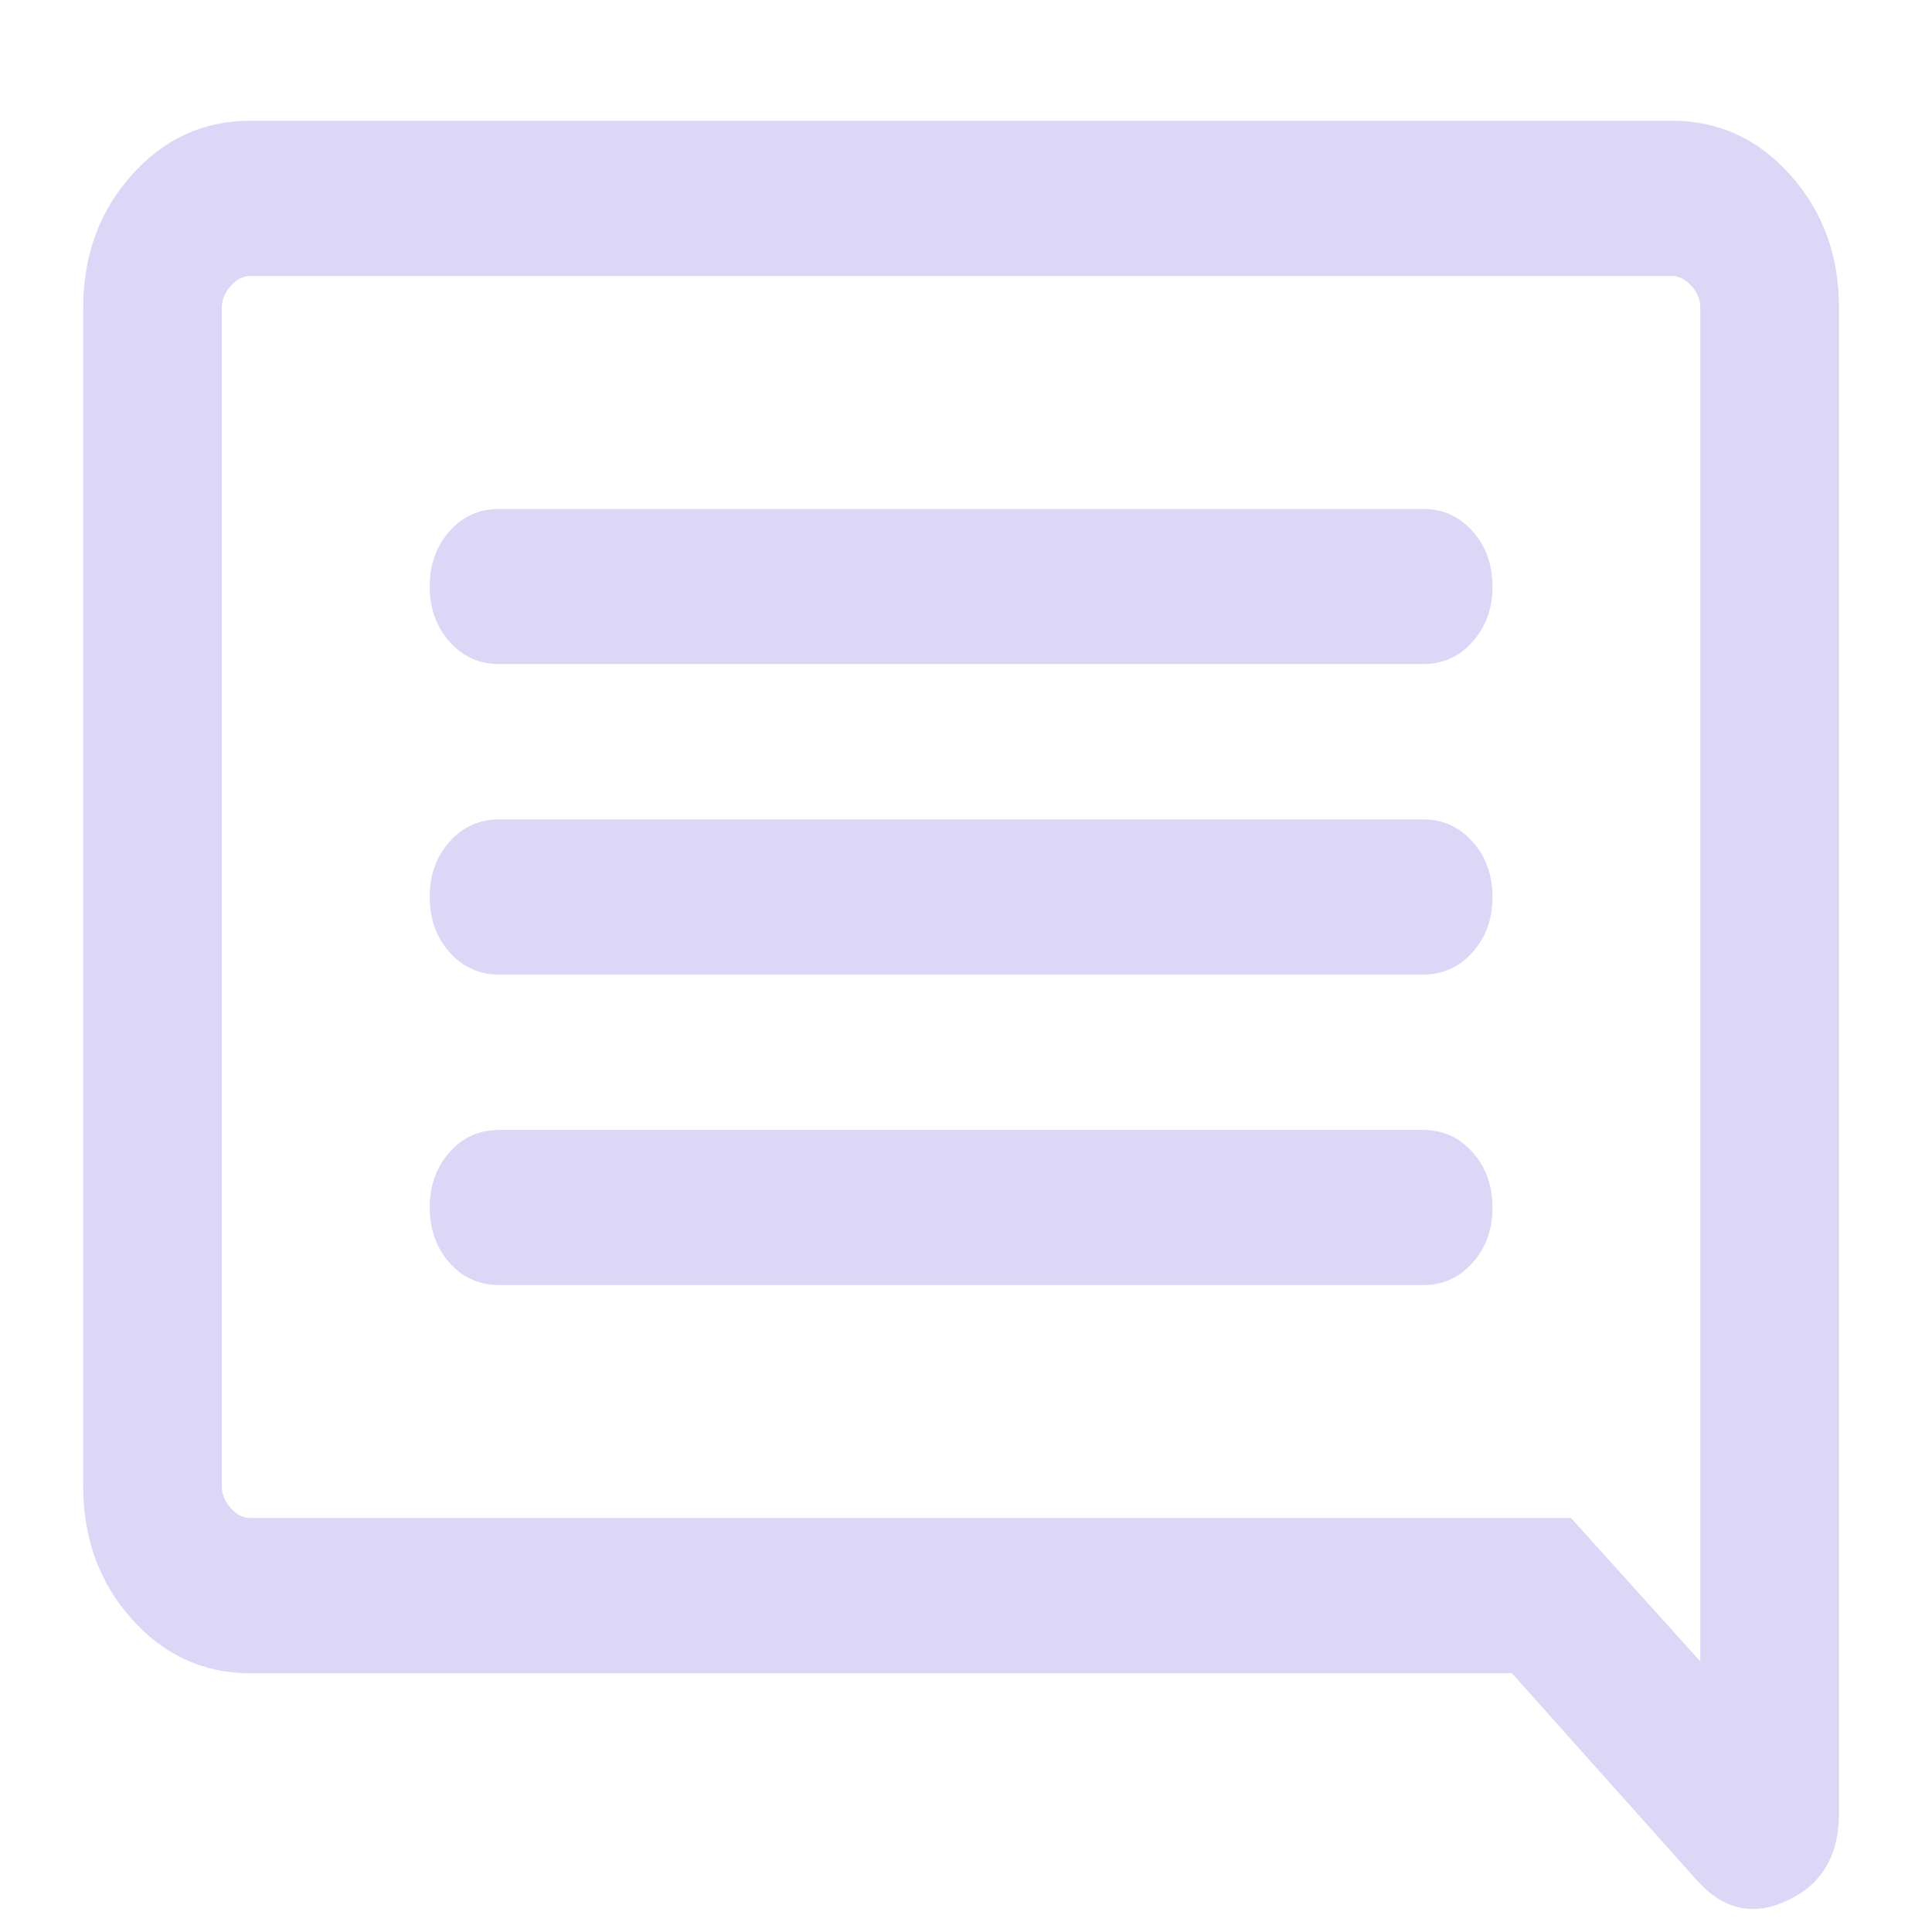 <svg width="14" height="14" viewBox="0 0 14 14" fill="none" xmlns="http://www.w3.org/2000/svg">
<path d="M3.616 9.312H10.312C10.455 9.312 10.574 9.259 10.67 9.151C10.767 9.043 10.815 8.91 10.815 8.75C10.815 8.59 10.767 8.457 10.67 8.349C10.574 8.241 10.455 8.188 10.312 8.188H3.616C3.474 8.188 3.354 8.241 3.258 8.349C3.162 8.457 3.114 8.59 3.114 8.75C3.114 8.91 3.162 9.043 3.258 9.151C3.354 9.259 3.474 9.312 3.616 9.312ZM3.616 7.062H10.312C10.455 7.062 10.574 7.009 10.67 6.901C10.767 6.793 10.815 6.66 10.815 6.5C10.815 6.34 10.767 6.207 10.67 6.099C10.574 5.991 10.455 5.938 10.312 5.938H3.616C3.474 5.938 3.354 5.991 3.258 6.099C3.162 6.207 3.114 6.34 3.114 6.5C3.114 6.66 3.162 6.793 3.258 6.901C3.354 7.009 3.474 7.062 3.616 7.062ZM3.616 4.812H10.312C10.455 4.812 10.574 4.759 10.67 4.651C10.767 4.543 10.815 4.41 10.815 4.25C10.815 4.09 10.767 3.957 10.67 3.849C10.574 3.741 10.455 3.688 10.312 3.688H3.616C3.474 3.688 3.354 3.741 3.258 3.849C3.162 3.957 3.114 4.09 3.114 4.25C3.114 4.41 3.162 4.543 3.258 4.651C3.354 4.759 3.474 4.812 3.616 4.812ZM1.813 12.125C1.475 12.125 1.189 11.994 0.954 11.731C0.72 11.469 0.603 11.148 0.603 10.769V2.231C0.603 1.852 0.72 1.531 0.954 1.269C1.189 1.006 1.475 0.875 1.813 0.875H12.115C12.454 0.875 12.74 1.006 12.974 1.269C13.209 1.531 13.326 1.852 13.326 2.231V13.14C13.326 13.444 13.202 13.655 12.954 13.771C12.707 13.888 12.488 13.84 12.297 13.626L10.956 12.125H1.813ZM11.384 11L12.321 12.039V2.231C12.321 2.173 12.3 2.12 12.257 2.072C12.214 2.024 12.167 2 12.115 2H1.813C1.762 2 1.714 2.024 1.672 2.072C1.629 2.12 1.607 2.173 1.607 2.231V10.769C1.607 10.827 1.629 10.88 1.672 10.928C1.714 10.976 1.762 11 1.813 11H11.384Z" fill="#DCD6F7"/>
</svg>
